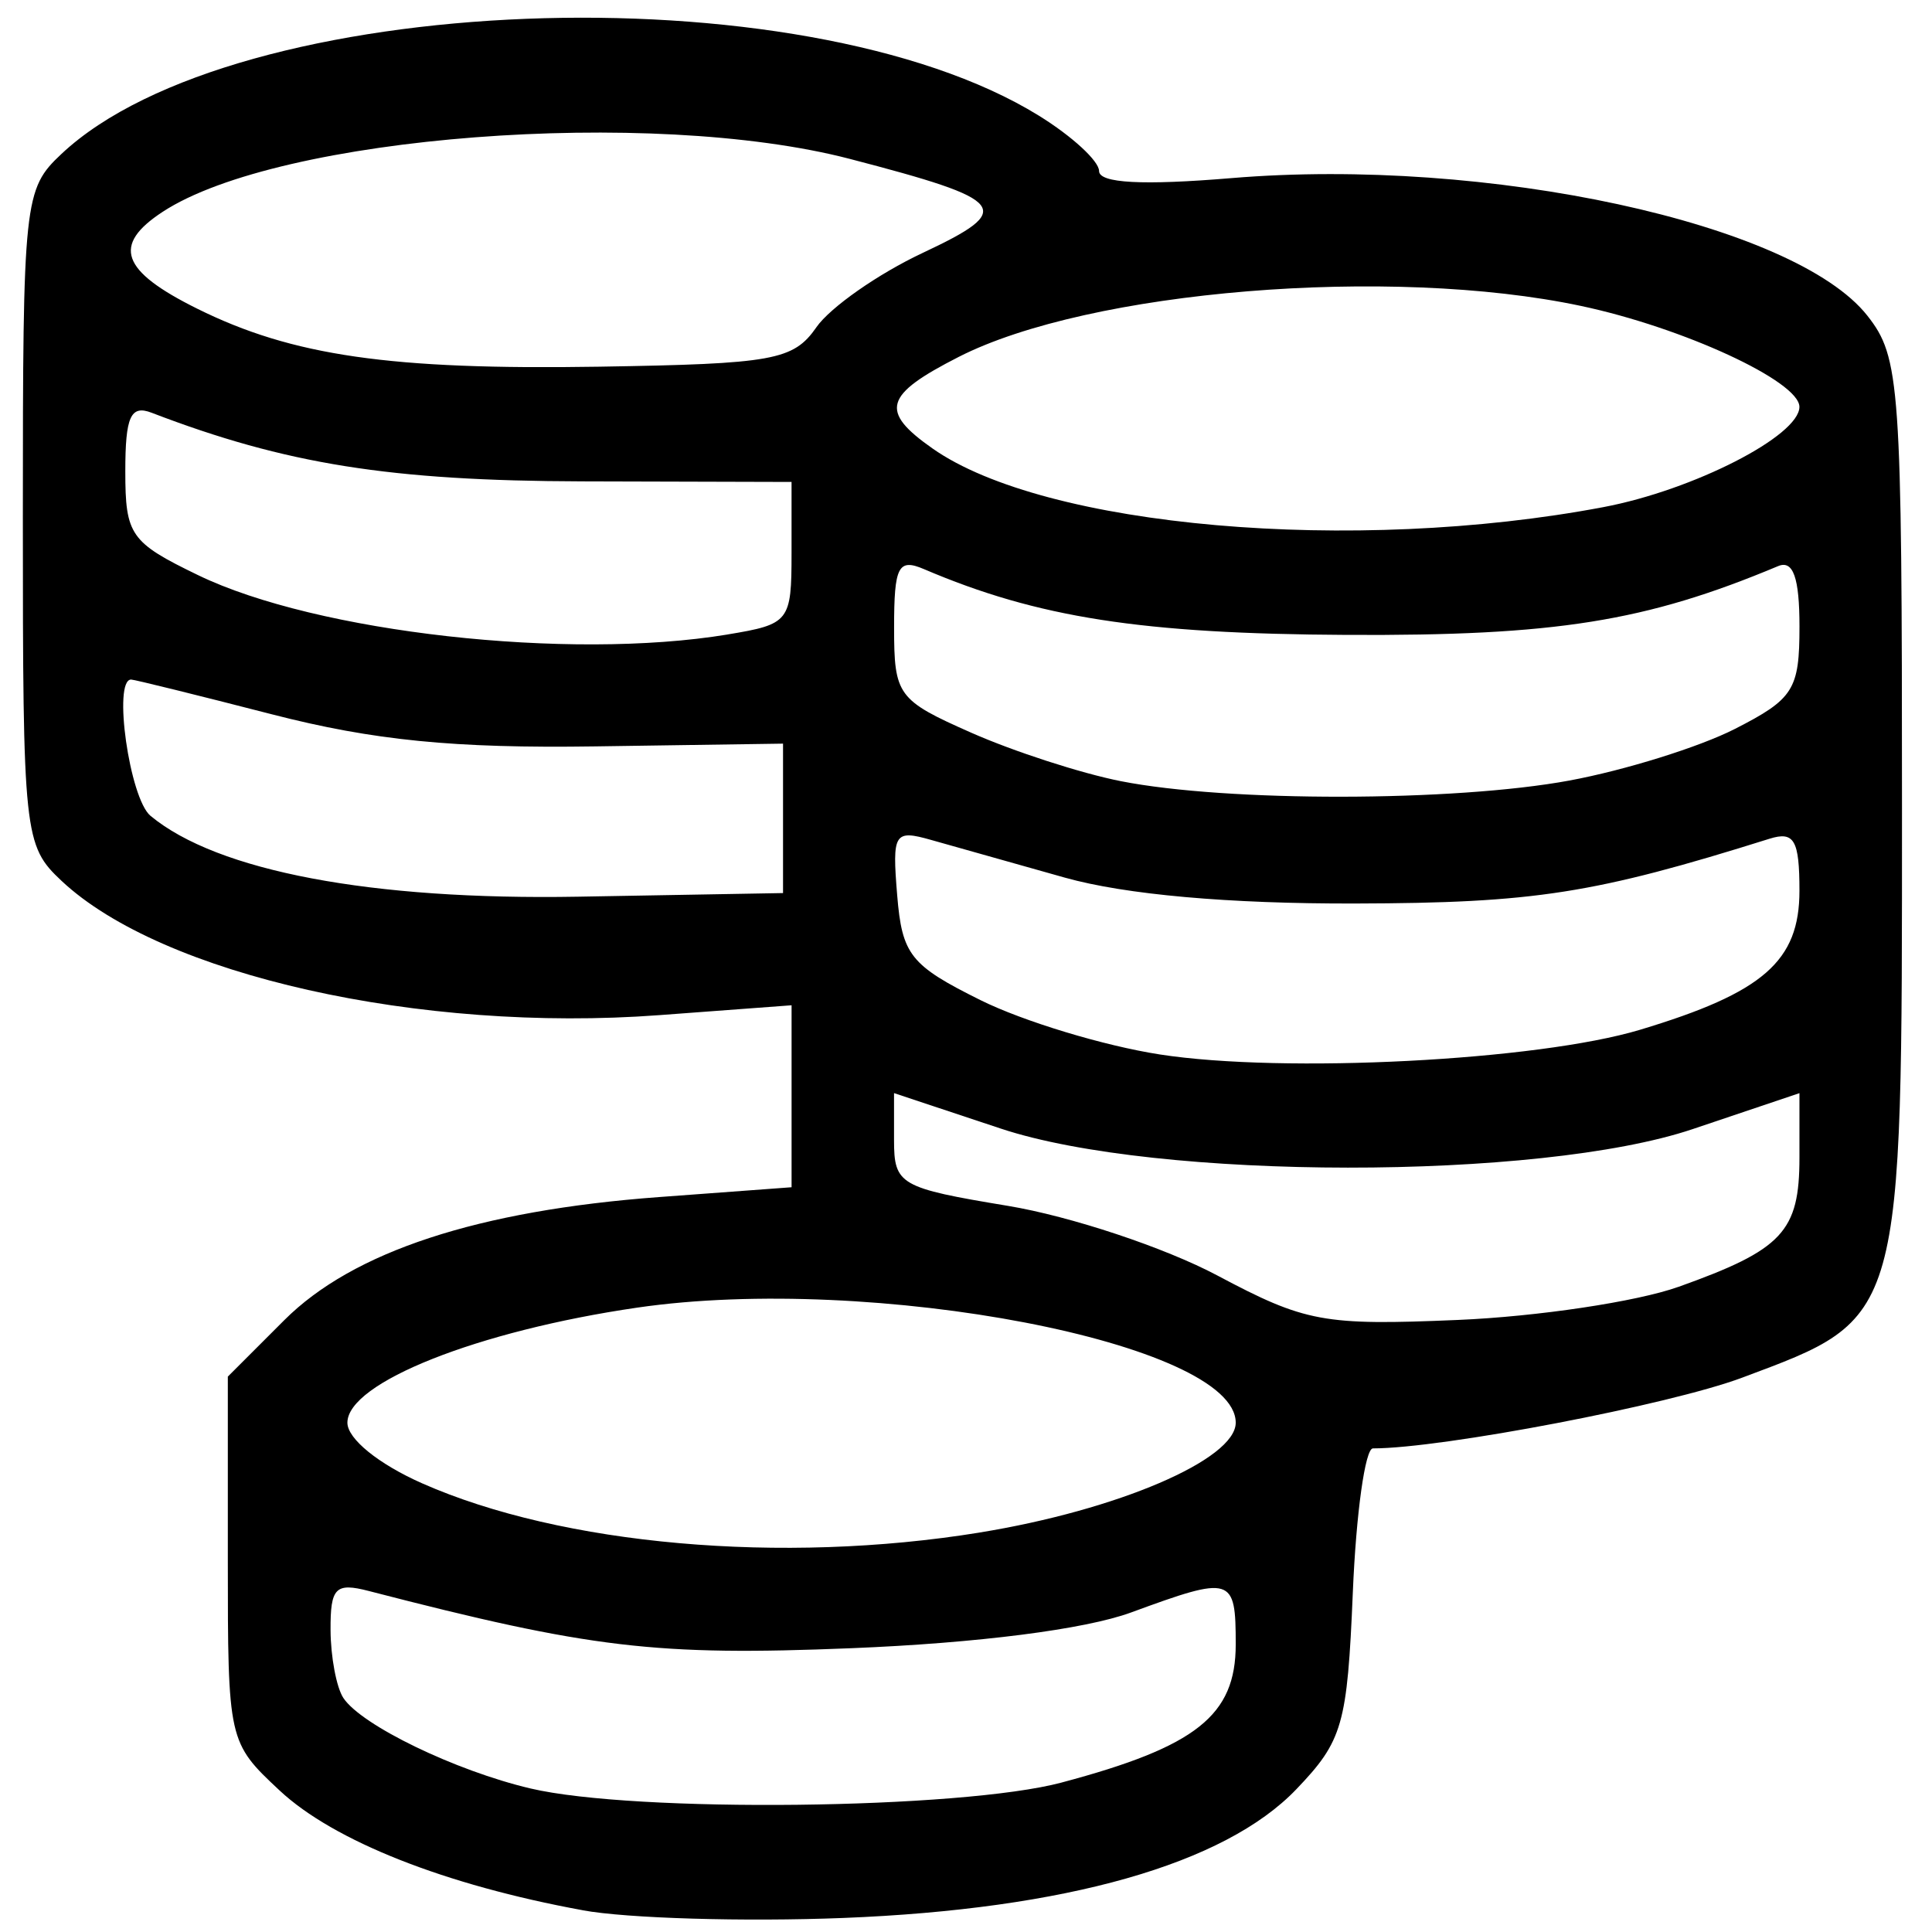 
<svg
   viewBox="0 0 64 64"
   height="64mm"
   width="64mm">
  <g transform="translate(0,-233)">
    <path
       d="m 19.297,296.278 c -4.551,-0.833 -8.243,-2.292 -10.035,-3.966 -1.703,-1.591 -1.715,-1.645 -1.715,-7.656 v -6.054 l 1.869,-1.869 c 2.272,-2.272 6.419,-3.634 12.42,-4.079 l 4.386,-0.325 v -3.014 -3.014 l -4.386,0.327 c -7.928,0.591 -16.48,-1.331 -19.799,-4.45 -1.243,-1.168 -1.28,-1.515 -1.28,-12.04 0,-10.525 0.037,-10.872 1.28,-12.04 5.735,-5.388 24.519,-6.123 32.376,-1.267 1.097,0.678 1.995,1.503 1.995,1.834 0,0.404 1.439,0.481 4.388,0.235 8.472,-0.707 18.657,1.498 21.065,4.56 1.083,1.377 1.145,2.256 1.145,16.299 0,17.104 0.065,16.873 -5.295,18.878 -2.405,0.9 -9.939,2.343 -12.231,2.343 -0.257,0 -0.557,2.148 -0.666,4.773 -0.184,4.388 -0.335,4.915 -1.875,6.522 -2.375,2.478 -7.624,3.969 -15.003,4.26 -3.277,0.129 -7.164,0.015 -8.638,-0.255 z m 15.873,-4.23 c 4.461,-1.188 5.765,-2.222 5.765,-4.575 0,-2.253 -0.116,-2.288 -3.466,-1.058 -1.525,0.56 -5.086,1.015 -9.267,1.184 -6.477,0.262 -8.64,0.006 -15.987,-1.896 -1.102,-0.285 -1.272,-0.111 -1.265,1.293 0.004,0.892 0.196,1.905 0.424,2.251 0.6,0.907 3.714,2.413 6.198,2.998 3.455,0.814 14.256,0.693 17.597,-0.196 z m -2.727,-8.28 c 4.578,-0.743 8.492,-2.42 8.492,-3.639 0,-2.635 -12.032,-4.948 -19.827,-3.812 -5.281,0.77 -9.6,2.485 -9.6,3.812 0,0.533 1.028,1.367 2.473,2.007 4.632,2.049 11.922,2.694 18.461,1.633 z m 23.156,-8.138 c 3.453,-1.234 4.01,-1.829 4.01,-4.283 v -2.135 l -3.537,1.191 c -5.073,1.709 -17.751,1.7 -22.919,-0.017 l -3.537,-1.175 v 1.555 c 0,1.478 0.187,1.586 3.774,2.18 2.076,0.344 5.195,1.381 6.932,2.304 2.921,1.553 3.52,1.664 7.969,1.475 2.646,-0.112 5.934,-0.606 7.308,-1.096 z m -1.269,-8.518 c 4.081,-1.228 5.279,-2.273 5.279,-4.605 0,-1.678 -0.173,-1.979 -0.99,-1.723 -5.801,1.821 -7.781,2.131 -13.723,2.146 -4.194,0.011 -7.614,-0.294 -9.62,-0.857 -1.712,-0.481 -3.703,-1.042 -4.424,-1.247 -1.23,-0.35 -1.301,-0.235 -1.132,1.825 0.162,1.979 0.437,2.326 2.757,3.478 1.417,0.704 4.091,1.514 5.942,1.801 4.111,0.637 12.512,0.205 15.911,-0.818 z m -28.391,-7.002 v -2.476 l -6.225,0.091 c -4.659,0.069 -7.351,-0.198 -10.701,-1.061 -2.462,-0.634 -4.563,-1.153 -4.669,-1.153 -0.612,0 -0.053,3.939 0.641,4.514 2.21,1.834 7.315,2.8 14.163,2.679 l 6.791,-0.12 z m 26.051,-1.254 c 1.837,-0.34 4.303,-1.109 5.48,-1.709 1.946,-0.993 2.14,-1.3 2.14,-3.391 0,-1.62 -0.209,-2.212 -0.707,-2.003 -4.389,1.839 -7.37,2.314 -14.289,2.279 -6.795,-0.035 -10.241,-0.571 -14.006,-2.179 -0.852,-0.364 -0.99,-0.095 -0.99,1.933 0,2.25 0.115,2.407 2.558,3.487 1.407,0.622 3.635,1.344 4.952,1.604 3.526,0.696 11.043,0.685 14.863,-0.021 z M 24.099,254.018 c 2.055,-0.34 2.122,-0.425 2.122,-2.702 v -2.351 l -6.932,-0.019 c -6.36,-0.017 -9.827,-0.57 -14.268,-2.274 -0.694,-0.266 -0.87,0.127 -0.87,1.94 0,2.116 0.167,2.355 2.412,3.441 3.926,1.901 12.27,2.836 17.536,1.966 z m 29.016,-4.219 c 2.981,-0.564 6.493,-2.361 6.493,-3.321 0,-0.846 -3.856,-2.628 -7.243,-3.345 -6.299,-1.335 -16.283,-0.516 -20.609,1.691 -2.474,1.262 -2.626,1.795 -0.867,3.031 3.726,2.619 13.941,3.512 22.226,1.944 z M 27.043,243.841 c 0.463,-0.662 2.046,-1.769 3.518,-2.461 3.084,-1.45 2.856,-1.745 -2.408,-3.116 -6.601,-1.719 -18.906,-0.773 -22.763,1.752 -1.687,1.104 -1.383,1.956 1.142,3.209 3.149,1.563 6.405,2.033 13.314,1.922 5.778,-0.093 6.433,-0.212 7.198,-1.305 z"
       style="fill:#000000;stroke-width:0.566" />
  </g>
</svg>
